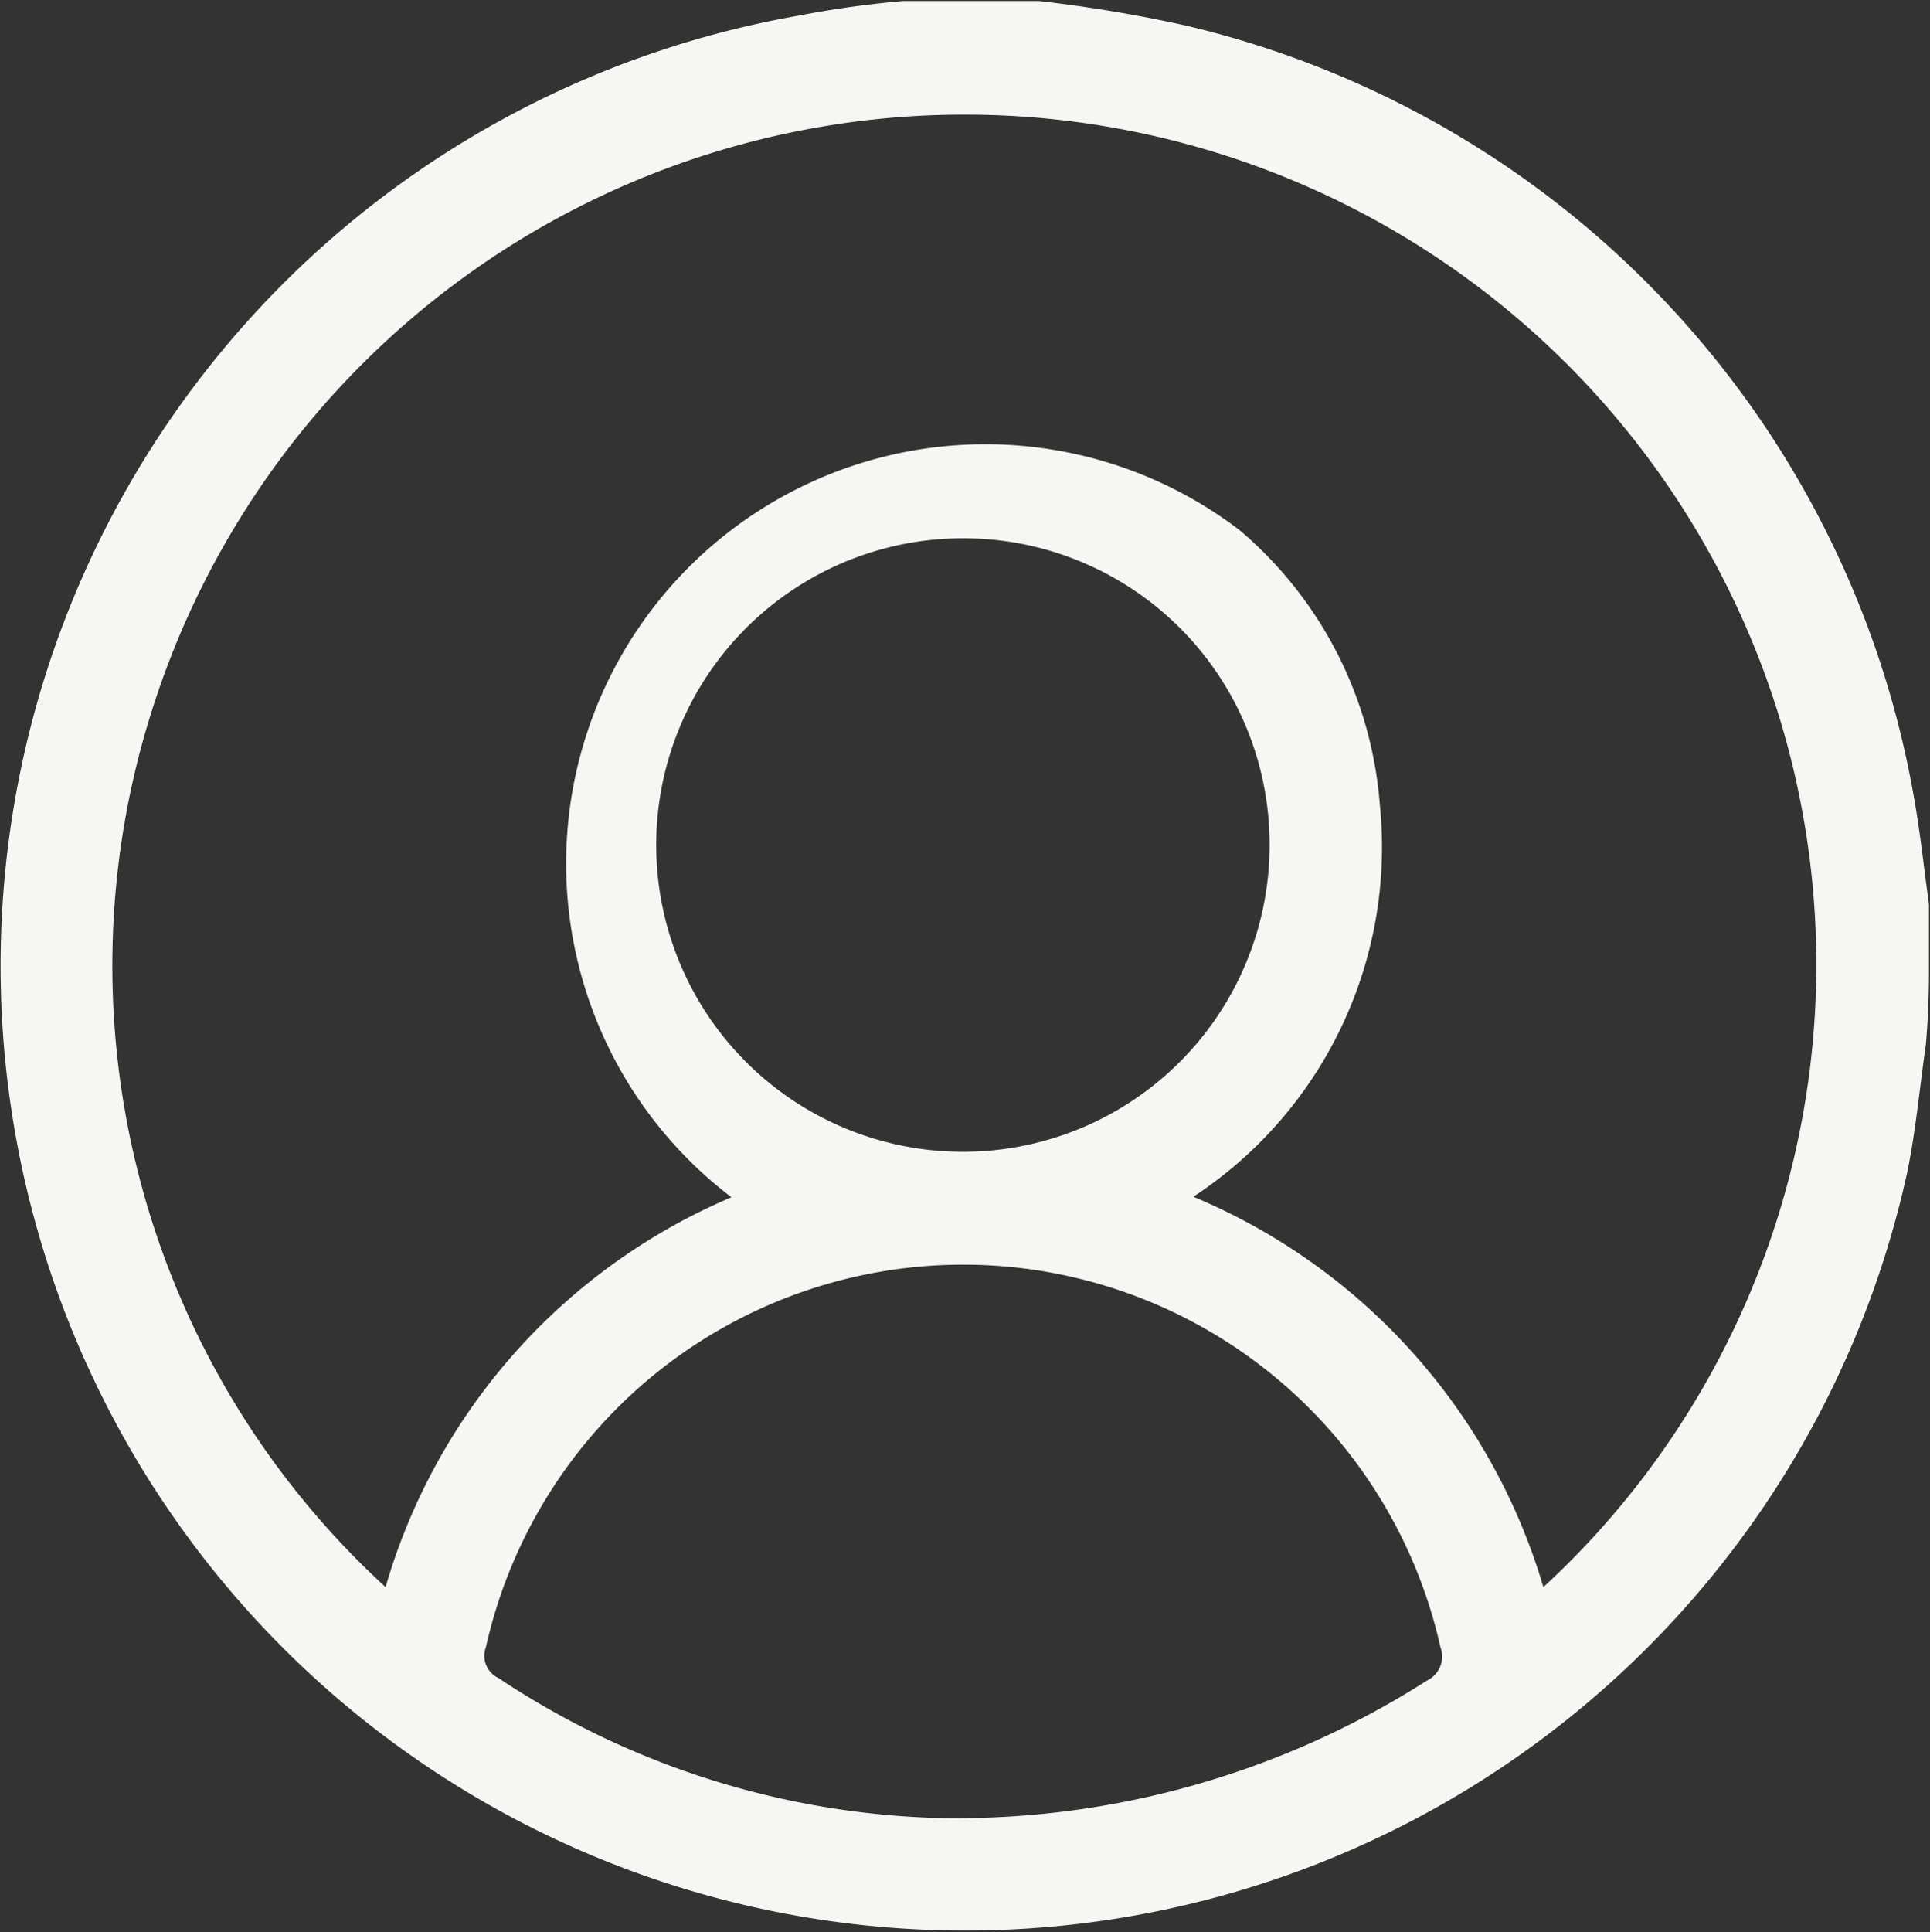<svg xmlns="http://www.w3.org/2000/svg" viewBox="0 0 36.94 36.97"><rect x="0" y="0" width="36.94" height="36.97" fill="#333333" stroke="none"/><defs><style>.cls-1{fill:#f6f7f3;}</style></defs><g id="Réteg_2" data-name="Réteg 2"><g id="Bg"><path class="cls-1" d="M36.86,20c-.12.81-.19,1.64-.36,2.45A18.46,18.46,0,1,1,15.28.3a19.43,19.43,0,0,1,2-.28c.44,0,.83,0,1.3,0s.9,0,1.31,0a27,27,0,0,1,2.81.47A18.43,18.43,0,0,1,36.64,15.3c.12.68.19,1.36.28,2,0,.41,0,.85,0,1.31S36.9,19.54,36.86,20ZM29.54,30.37a16.19,16.19,0,0,0,4.56-16.5,16.31,16.31,0,0,0-31.2-.25A16.13,16.13,0,0,0,7.38,30.37,11.61,11.61,0,0,1,14,22.91a8,8,0,1,1,9.72-12.77,7.65,7.65,0,0,1,2.69,5.26,8,8,0,0,1-3.57,7.5A11.67,11.67,0,0,1,29.54,30.37ZM18,34.79a16.76,16.76,0,0,0,9.31-2.63.51.51,0,0,0,.26-.64,9.36,9.36,0,0,0-18.27,0,.47.47,0,0,0,.24.59A16,16,0,0,0,18,34.79Zm.44-24.49a5.87,5.87,0,1,0,5.86,5.87A5.86,5.86,0,0,0,18.46,10.3Z"/></g></g></svg>